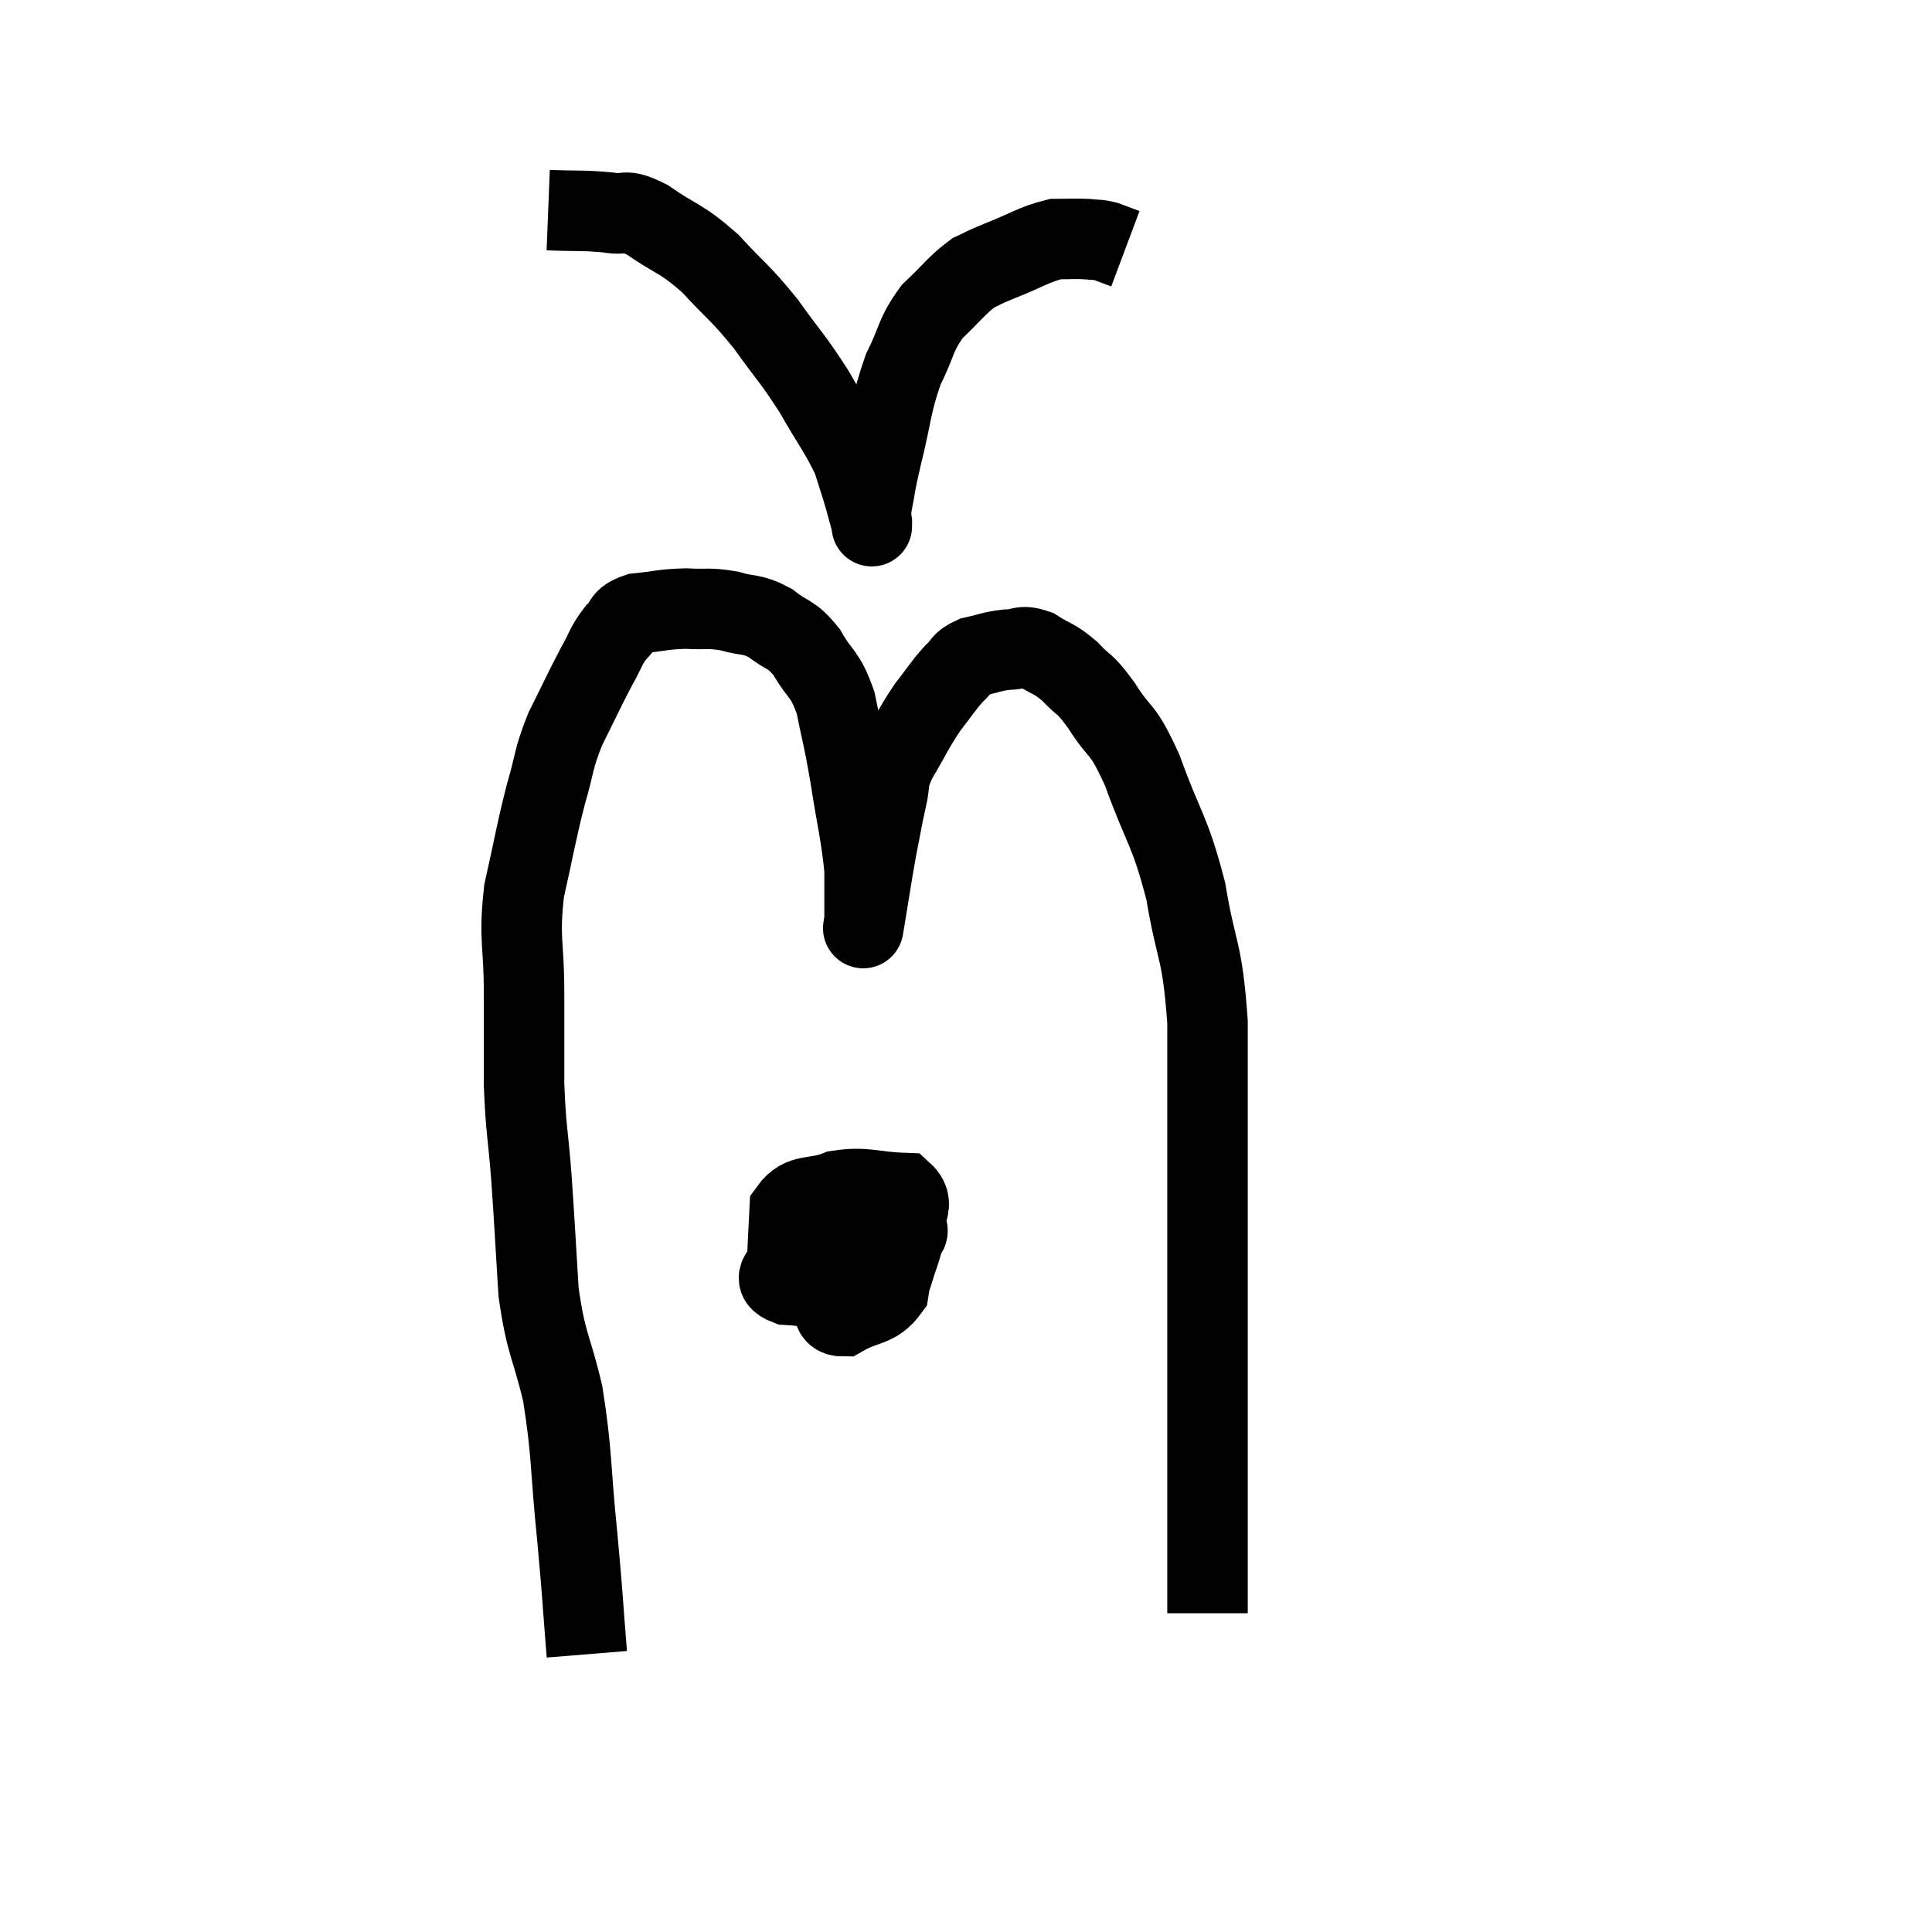 <svg width="48" height="48" viewBox="0 0 48 48" xmlns="http://www.w3.org/2000/svg"><path d="M 14.58 41.1 C 14.46 39.63, 14.49 39.78, 14.34 38.16 C 14.16 36.39, 14.22 36.135, 13.98 34.62 C 13.68 33.36, 13.575 33.45, 13.38 32.1 C 13.29 30.66, 13.29 30.51, 13.2 29.22 C 13.11 28.08, 13.065 28.08, 13.02 26.94 C 13.02 25.8, 13.02 25.86, 13.02 24.66 C 13.02 23.4, 12.885 23.37, 13.02 22.14 C 13.29 20.94, 13.305 20.745, 13.56 19.74 C 13.8 18.93, 13.725 18.915, 14.04 18.12 C 14.43 17.34, 14.505 17.16, 14.82 16.56 C 15.06 16.14, 15.045 16.05, 15.3 15.72 C 15.57 15.48, 15.405 15.39, 15.84 15.24 C 16.44 15.18, 16.47 15.135, 17.04 15.12 C 17.58 15.15, 17.595 15.09, 18.12 15.18 C 18.63 15.33, 18.66 15.225, 19.14 15.48 C 19.59 15.84, 19.635 15.705, 20.04 16.2 C 20.4 16.83, 20.49 16.695, 20.76 17.46 C 20.94 18.36, 20.94 18.225, 21.12 19.26 C 21.3 20.43, 21.39 20.7, 21.48 21.6 C 21.48 22.23, 21.48 22.545, 21.48 22.86 C 21.48 22.86, 21.48 22.86, 21.48 22.86 C 21.48 22.86, 21.48 22.86, 21.48 22.86 C 21.48 22.86, 21.48 22.86, 21.48 22.86 C 21.48 22.86, 21.405 23.31, 21.48 22.86 C 21.63 21.96, 21.645 21.81, 21.78 21.06 C 21.9 20.46, 21.9 20.4, 22.02 19.86 C 22.14 19.38, 22.005 19.47, 22.26 18.9 C 22.65 18.24, 22.68 18.12, 23.04 17.58 C 23.37 17.16, 23.415 17.055, 23.7 16.74 C 23.94 16.53, 23.85 16.47, 24.18 16.32 C 24.6 16.23, 24.63 16.185, 25.02 16.14 C 25.38 16.14, 25.35 16.005, 25.74 16.14 C 26.16 16.41, 26.175 16.335, 26.58 16.68 C 26.97 17.1, 26.91 16.905, 27.36 17.52 C 27.87 18.33, 27.855 17.985, 28.38 19.14 C 28.92 20.64, 29.055 20.58, 29.46 22.14 C 29.73 23.76, 29.865 23.52, 30 25.38 C 30 27.48, 30 27.135, 30 29.58 C 30 32.37, 30 32.91, 30 35.16 C 30 36.87, 30 37.365, 30 38.58 C 30 39.3, 30 39.66, 30 40.02 C 30 40.02, 30 40.005, 30 40.02 L 30 40.08" fill="none" stroke="black" stroke-width="2"></path><path d="M 13.62 5.22 C 14.37 5.25, 14.505 5.22, 15.12 5.28 C 15.6 5.37, 15.45 5.145, 16.08 5.46 C 16.86 6, 16.905 5.895, 17.64 6.54 C 18.33 7.29, 18.375 7.245, 19.02 8.04 C 19.62 8.88, 19.68 8.88, 20.22 9.72 C 20.7 10.56, 20.865 10.74, 21.18 11.4 C 21.33 11.88, 21.36 11.955, 21.48 12.36 C 21.57 12.69, 21.615 12.855, 21.66 13.02 C 21.66 13.02, 21.66 13.14, 21.66 13.02 C 21.66 12.78, 21.6 12.96, 21.66 12.54 C 21.78 11.94, 21.705 12.18, 21.9 11.34 C 22.17 10.26, 22.125 10.08, 22.44 9.18 C 22.8 8.46, 22.725 8.34, 23.16 7.74 C 23.67 7.26, 23.76 7.095, 24.18 6.78 C 24.51 6.63, 24.33 6.69, 24.84 6.48 C 25.53 6.21, 25.68 6.075, 26.22 5.94 C 26.61 5.94, 26.685 5.925, 27 5.94 C 27.24 5.97, 27.24 5.94, 27.48 6 L 27.96 6.18" fill="none" stroke="black" stroke-width="2"></path><path d="M 21.66 29.76 C 21.27 30.33, 21.135 30.33, 20.88 30.9 C 20.76 31.47, 20.625 31.59, 20.64 32.04 C 20.79 32.37, 20.58 32.7, 20.94 32.7 C 21.51 32.37, 21.75 32.49, 22.08 32.04 C 22.17 31.47, 22.17 31.5, 22.26 30.9 C 22.35 30.27, 22.8 29.97, 22.44 29.64 C 21.63 29.61, 21.525 29.475, 20.82 29.58 C 20.22 29.82, 19.935 29.625, 19.62 30.06 C 19.59 30.69, 19.575 30.855, 19.56 31.32 C 19.56 31.62, 19.095 31.74, 19.56 31.92 C 20.49 31.98, 20.76 32.13, 21.42 32.04 C 21.81 31.8, 21.945 31.875, 22.2 31.56 C 22.32 31.17, 22.38 31.065, 22.44 30.78 C 22.44 30.6, 22.68 30.66, 22.44 30.42 C 21.96 30.12, 21.93 29.835, 21.48 29.82 C 21.06 30.09, 20.91 29.91, 20.64 30.36 C 20.52 30.99, 20.43 31.26, 20.4 31.62 C 20.46 31.71, 20.445 31.74, 20.52 31.8 L 20.7 31.86" fill="none" stroke="black" stroke-width="2"></path></svg>